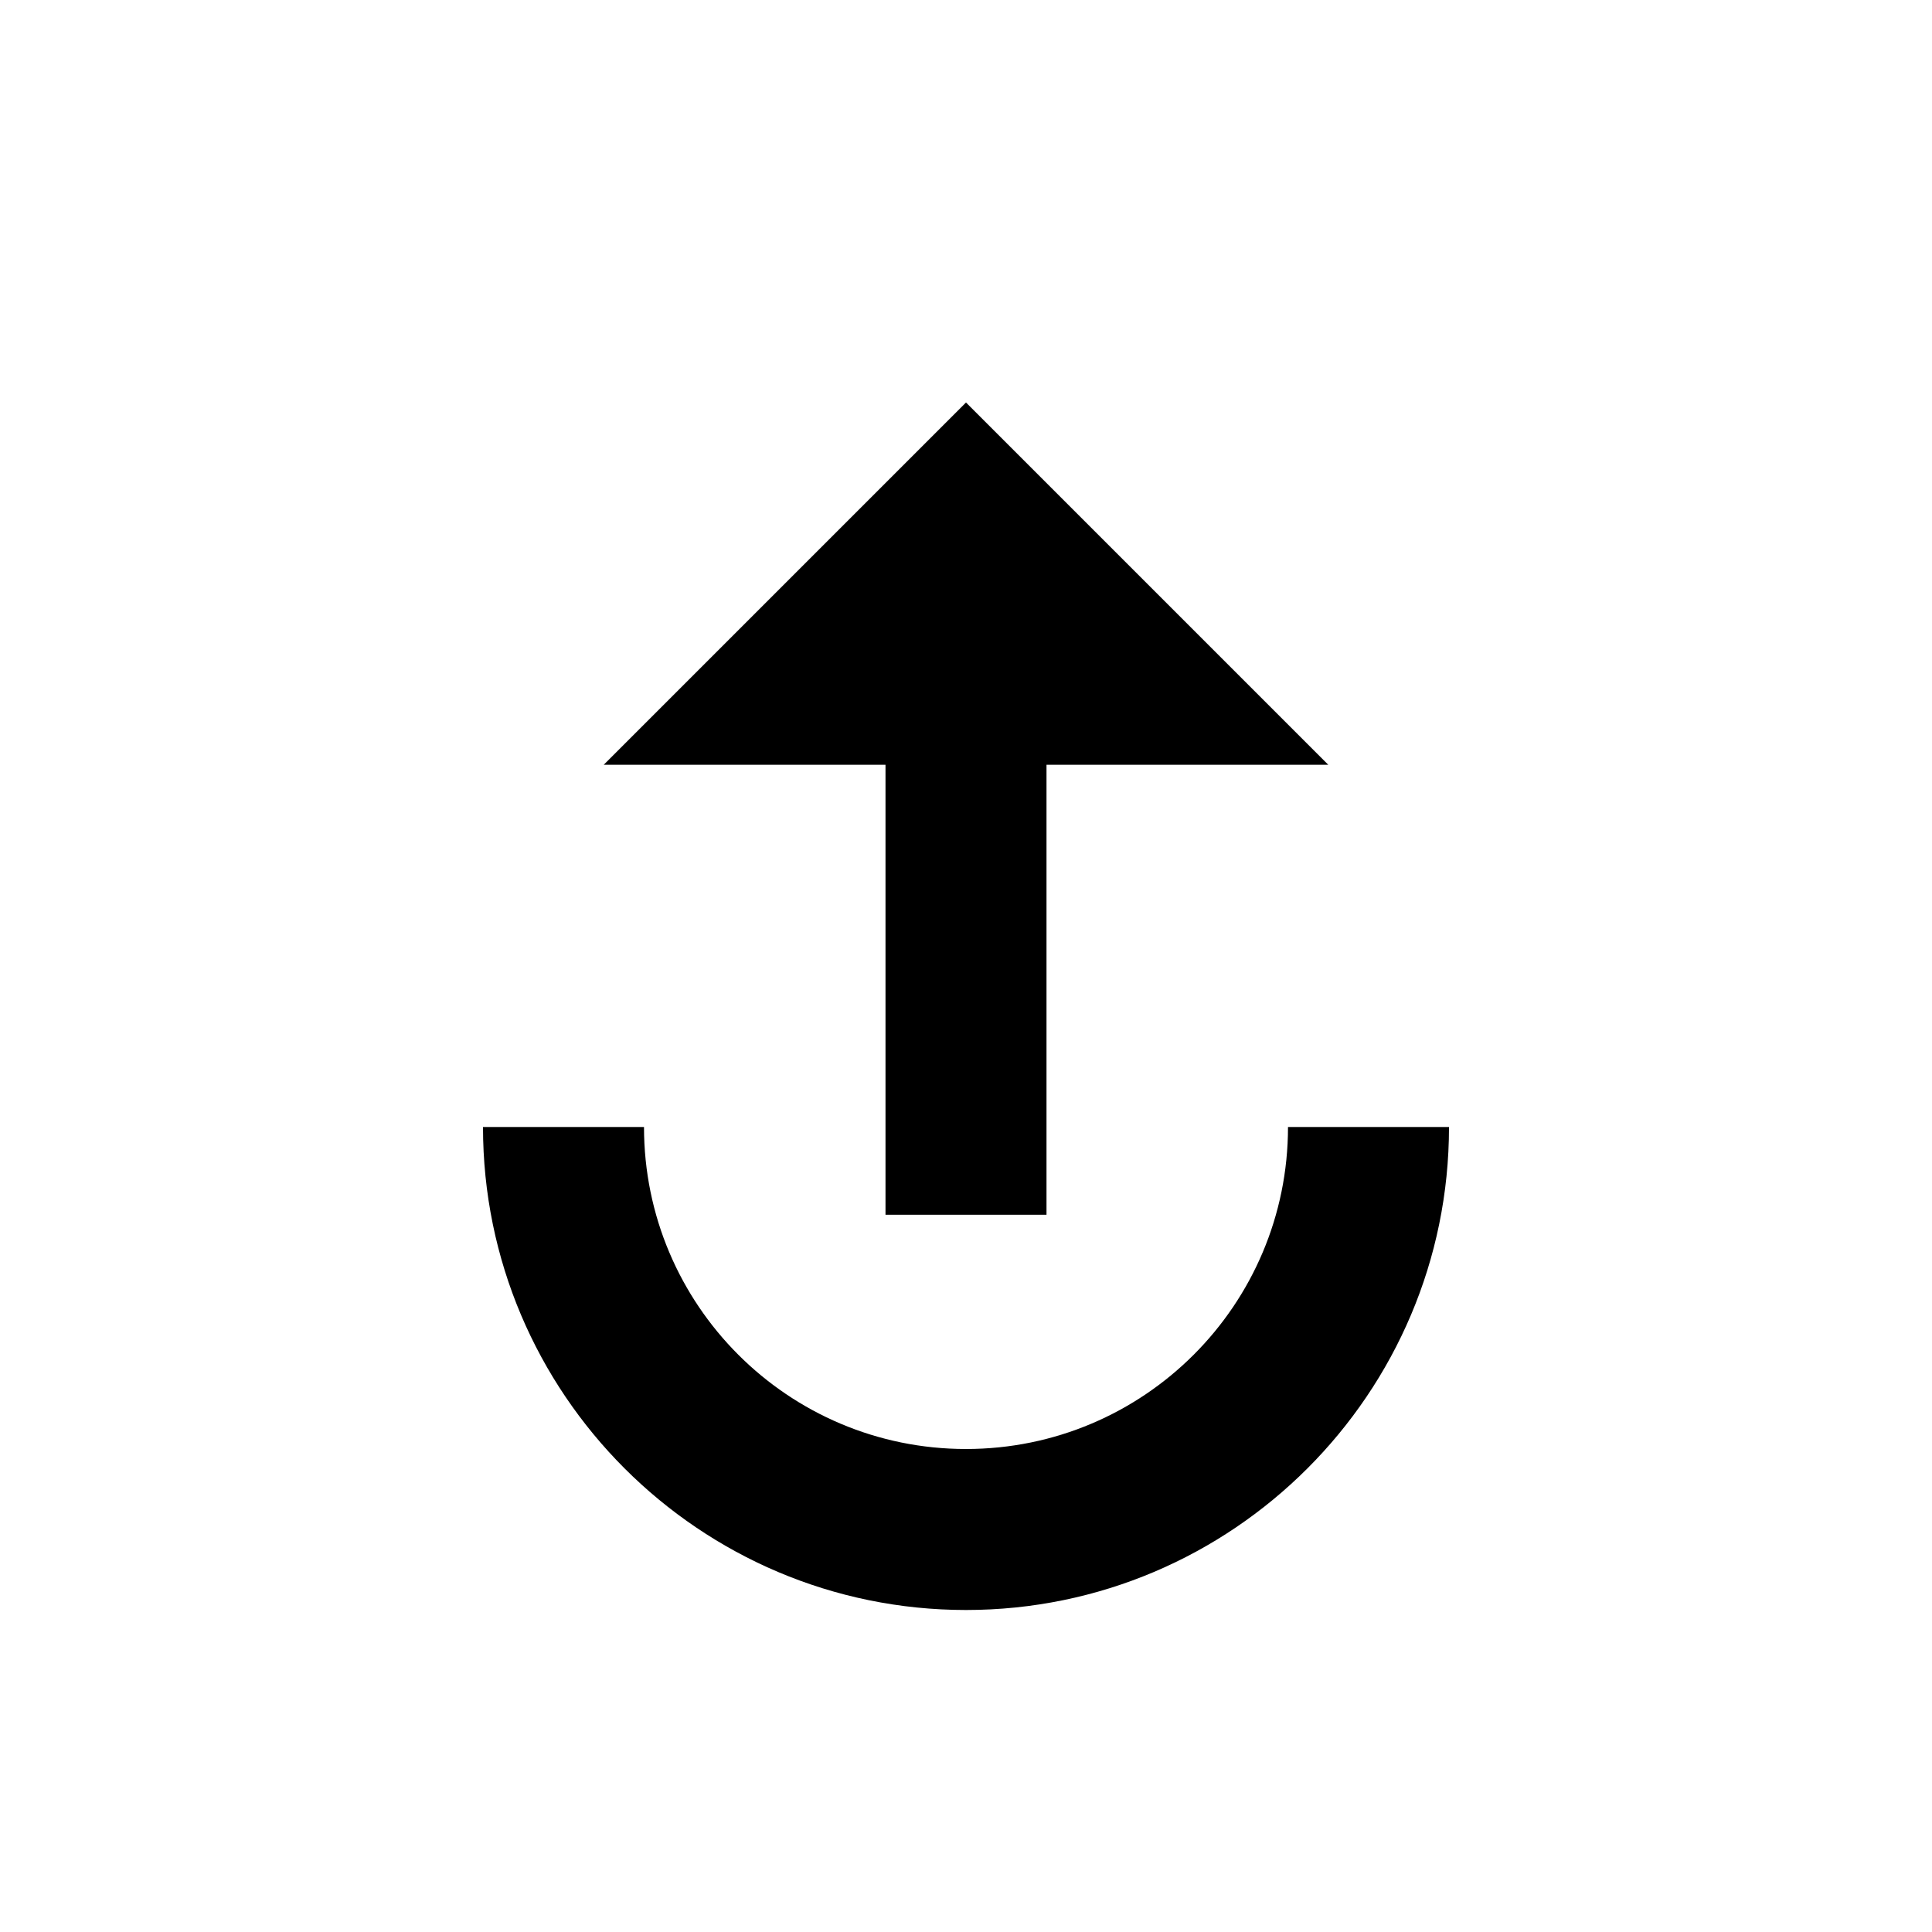 <?xml version="1.0" encoding="UTF-8" standalone="no"?>
<svg xmlns:dc="http://purl.org/dc/elements/1.1/" xmlns:cc="http://creativecommons.org/ns#"
  xmlns:rdf="http://www.w3.org/1999/02/22-rdf-syntax-ns#" xmlns="http://www.w3.org/2000/svg"
  xmlns:sodipodi="http://sodipodi.sourceforge.net/DTD/sodipodi-0.dtd"
  xmlns:inkscape="http://www.inkscape.org/namespaces/inkscape" width="24" height="24" viewBox="0 0 24 24" version="1.1"
  id="svg4489" sodipodi:docname="outflow-24px.svg" inkscape:version="0.92.1 r15371">
  <defs id="defs4493" />
  <sodipodi:namedview pagecolor="#ffffff" bordercolor="#666666" borderopacity="1" objecttolerance="10"
    gridtolerance="10" guidetolerance="10" inkscape:pageopacity="0" inkscape:pageshadow="2" inkscape:window-width="3840"
    inkscape:window-height="2050" id="namedview4491" showgrid="false" inkscape:zoom="37.375" inkscape:cx="11.816302"
    inkscape:cy="9.0966733" inkscape:window-x="-12" inkscape:window-y="2088" inkscape:window-maximized="1"
    inkscape:current-layer="svg4489" />
  <path fill="none" d="M0 0h24v24H0z" id="path4485" />
  <path d="M 11,15.09 V 9.5 H 7.5 L 12,5 16.5,9.5 H 13 v 5.59 z" id="path4499" inkscape:connector-curvature="0" />
  <path d="m 6,14 c 0,3.31 2.69,6 6,6 3.31,0 6,-2.69 6,-6 h -2 c 0,2.21 -1.79,4 -4,4 -2.21,0 -4,-1.79 -4,-4 z"
    id="path4487" />
</svg>
